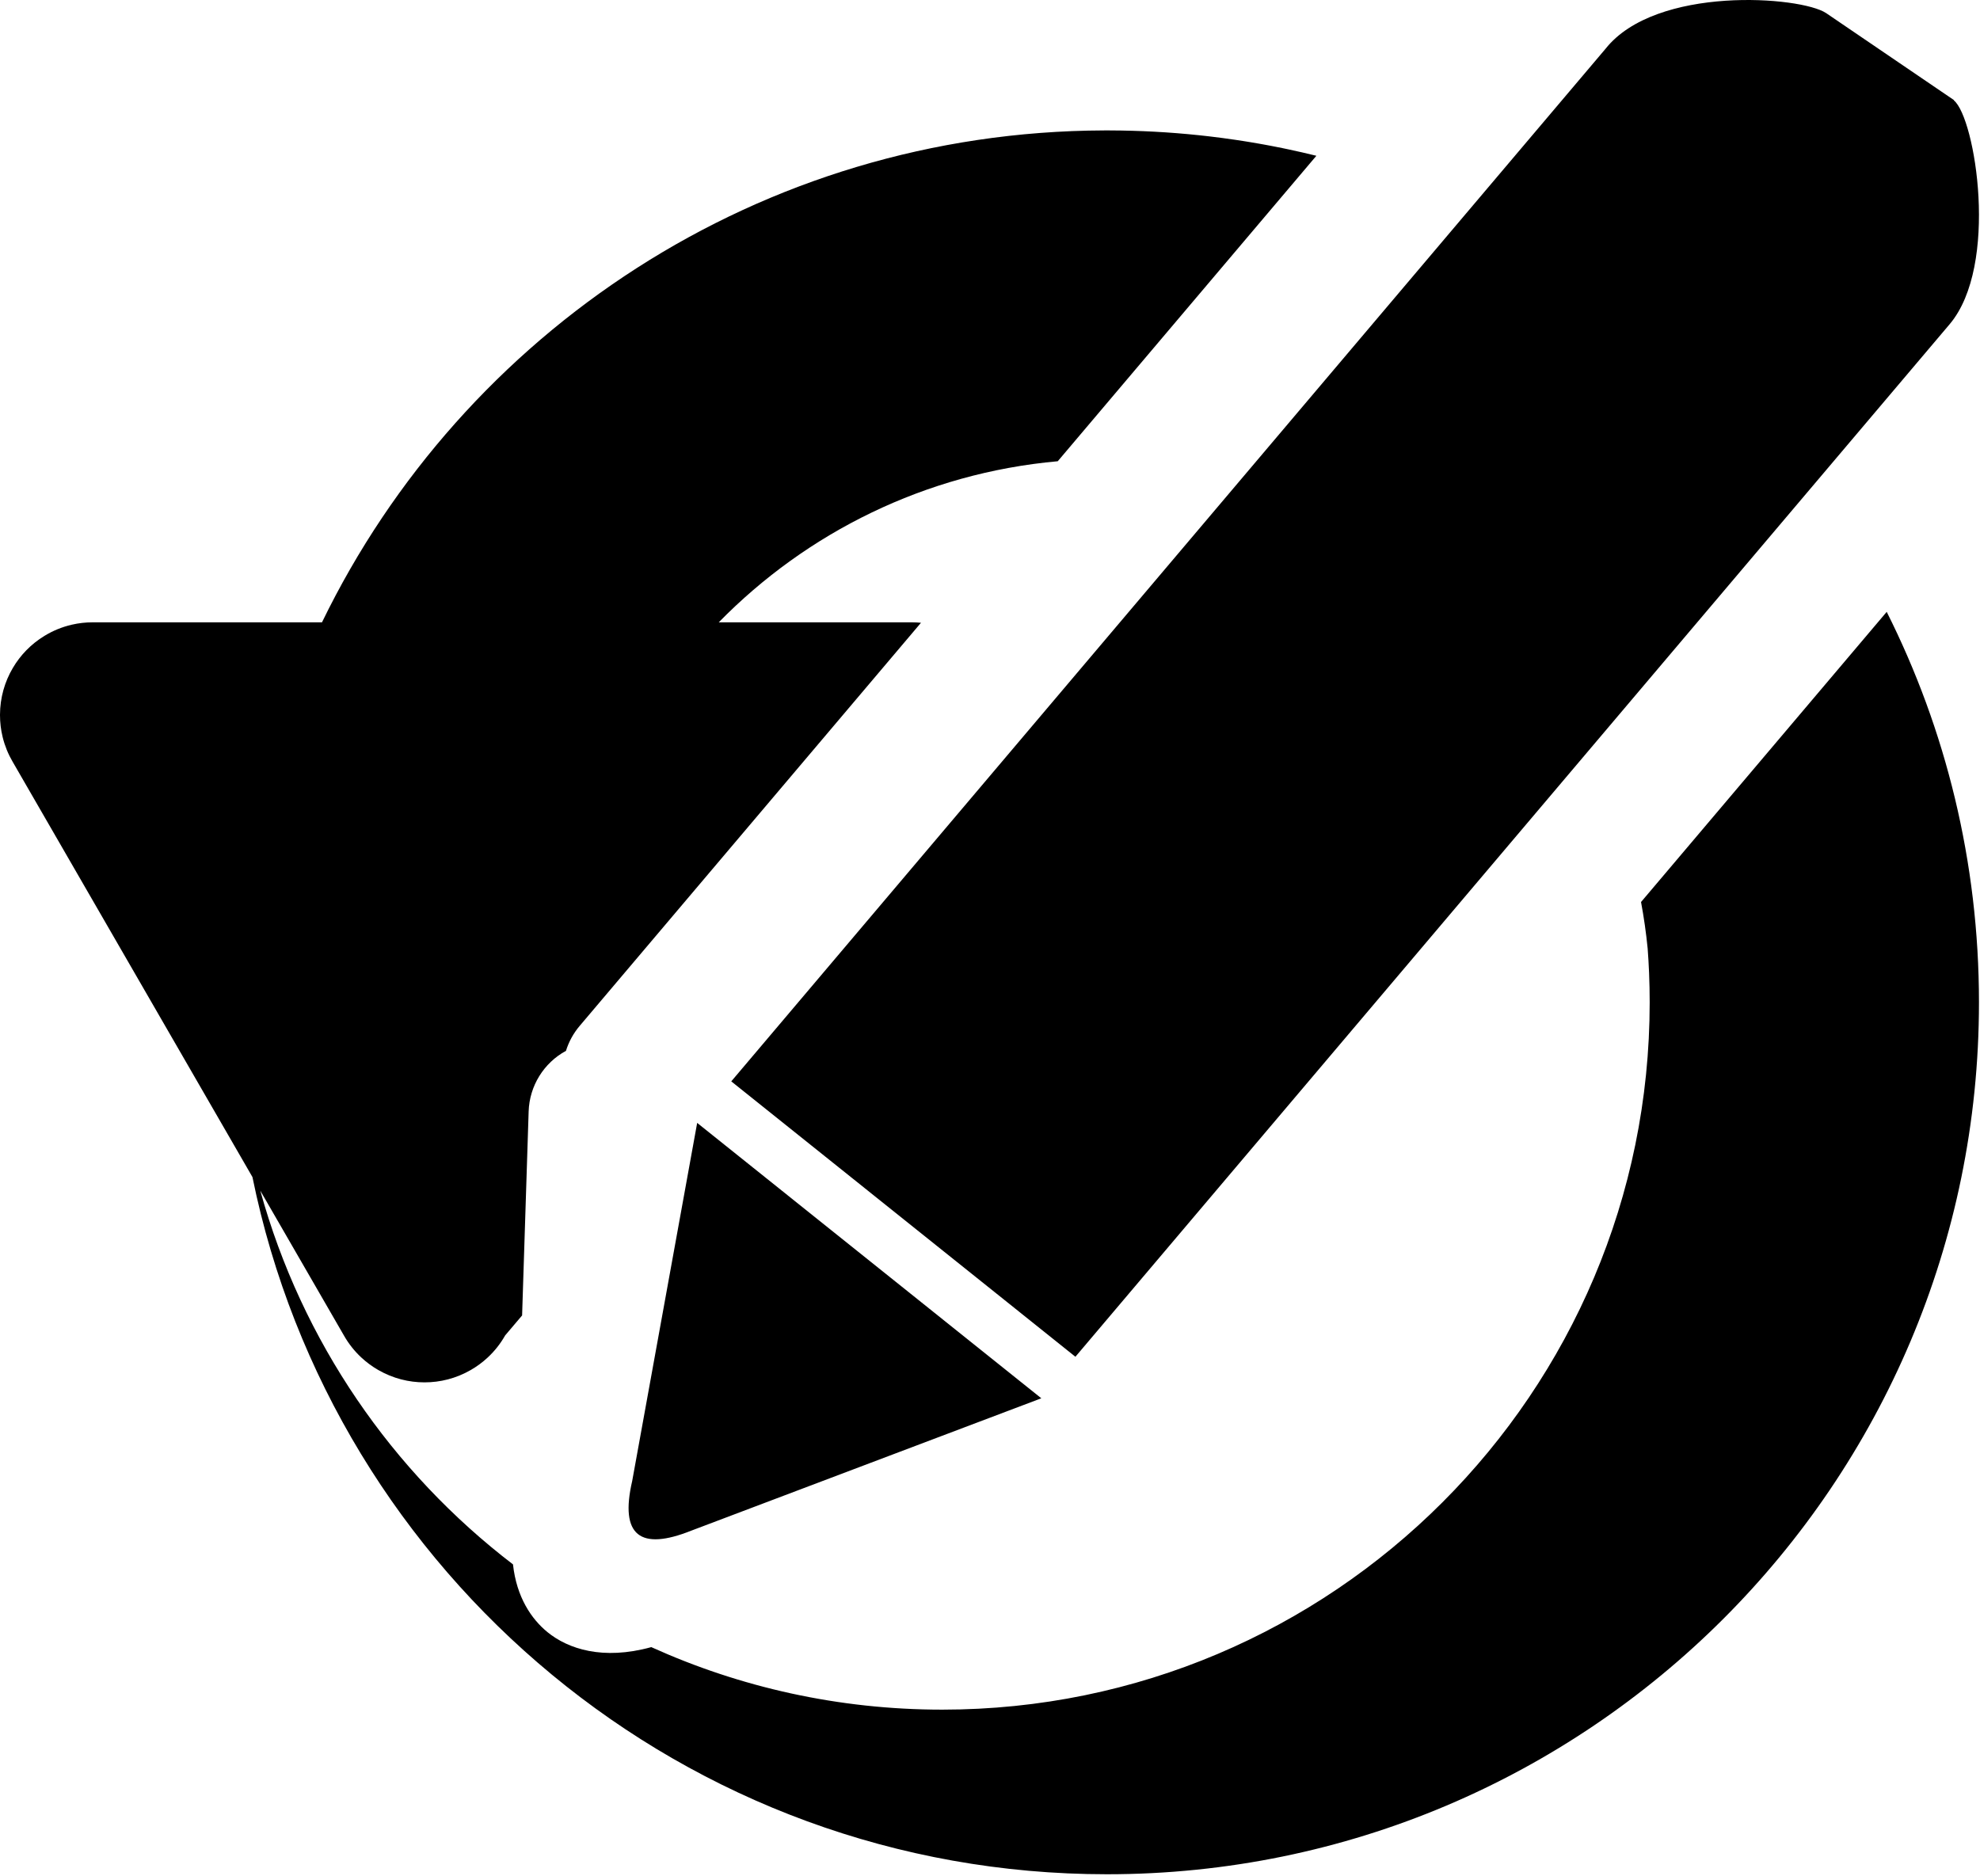 <?xml version="1.0" encoding="UTF-8" standalone="no"?>
<!DOCTYPE svg PUBLIC "-//W3C//DTD SVG 1.1//EN" "http://www.w3.org/Graphics/SVG/1.1/DTD/svg11.dtd">
<svg width="100%" height="100%" viewBox="0 0 382 362" version="1.1" style="fill-rule:evenodd;clip-rule:evenodd;stroke-linejoin:round;stroke-miterlimit:2;">
    <path d="M364.001,118.059c11.388,22.671 17.8,48.266 17.8,75.347c-0,92.854 -75.386,168.241 -168.241,168.241c-81.313,-0 -149.23,-57.81 -164.857,-134.532l-46.265,-80.134c-0.853,-1.456 -1.505,-3.043 -1.919,-4.724l-0.01,-0.04c-0.342,-1.399 -0.509,-2.818 -0.509,-4.23l0,-0.079c0.011,-3.286 0.909,-6.364 2.467,-9.007c1.448,-2.469 3.507,-4.622 6.11,-6.207c1.599,-0.978 3.364,-1.712 5.242,-2.149l0.044,-0.01c1.325,-0.306 2.668,-0.456 4.003,-0.455l0.021,-0.001l44.234,0c27.196,-56.006 84.548,-94.698 150.895,-94.913l1.088,-0c5.797,0.018 11.526,0.331 17.177,0.923l1.586,0.174l0.528,0.061c1.62,0.191 3.234,0.405 4.846,0.642c0.528,0.078 1.054,0.158 1.587,0.241l1.422,0.23l1.557,0.266l1.036,0.185c0.345,0.063 0.689,0.127 1.033,0.191l0.587,0.112c0.659,0.127 1.318,0.258 1.986,0.394l1.025,0.214c1.842,0.389 3.673,0.809 5.494,1.259l-49.897,58.94c-25.534,2.294 -48.445,13.764 -65.402,31.081l37.249,0l0.021,0.001c0.581,-0.001 1.165,0.028 1.747,0.085l-65.852,77.787c-1.207,1.425 -2.099,3.065 -2.644,4.814c-4.279,2.327 -7.041,6.764 -7.199,11.688l-1.262,39.366l-3.27,3.854c-0.891,1.573 -2.026,3.023 -3.39,4.287c-0.986,0.914 -2.062,1.704 -3.205,2.364l-0.07,0.04c-2.806,1.609 -5.869,2.371 -8.892,2.367c-3.023,0.004 -6.085,-0.759 -8.891,-2.367l-0.07,-0.04c-1.143,-0.66 -2.22,-1.45 -3.205,-2.364c-1.363,-1.263 -2.499,-2.713 -3.39,-4.287l-16.129,-27.937c8.022,29.075 25.432,54.273 48.755,72.118c0.685,6.325 3.56,10.551 6.655,13.075c3.954,3.225 10.668,5.475 20.024,2.888c17.126,7.749 36.136,12.064 56.145,12.064c75.323,0 136.476,-61.153 136.476,-136.476c0,-1.902 -0.039,-3.795 -0.116,-5.677c-0.065,-1.584 -0.157,-3.161 -0.275,-4.729c-0.299,-3.025 -0.727,-6.013 -1.277,-8.954l47.397,-55.987Zm-230.651,177.295c-9.821,3.922 -13.821,0.969 -11.381,-9.591l12.536,-69.096l66.395,53.139l-67.55,25.548Zm7.733,-86.701l66.395,53.139l168.661,-199.228c9.613,-11.356 4.953,-39.782 0.836,-43.18l-0.026,-0.091l-24.633,-16.764c-4.899,-3.278 -32.856,-5.377 -42.572,6.895l-168.661,199.229Z" style="fill:inherit;"/>
</svg>
